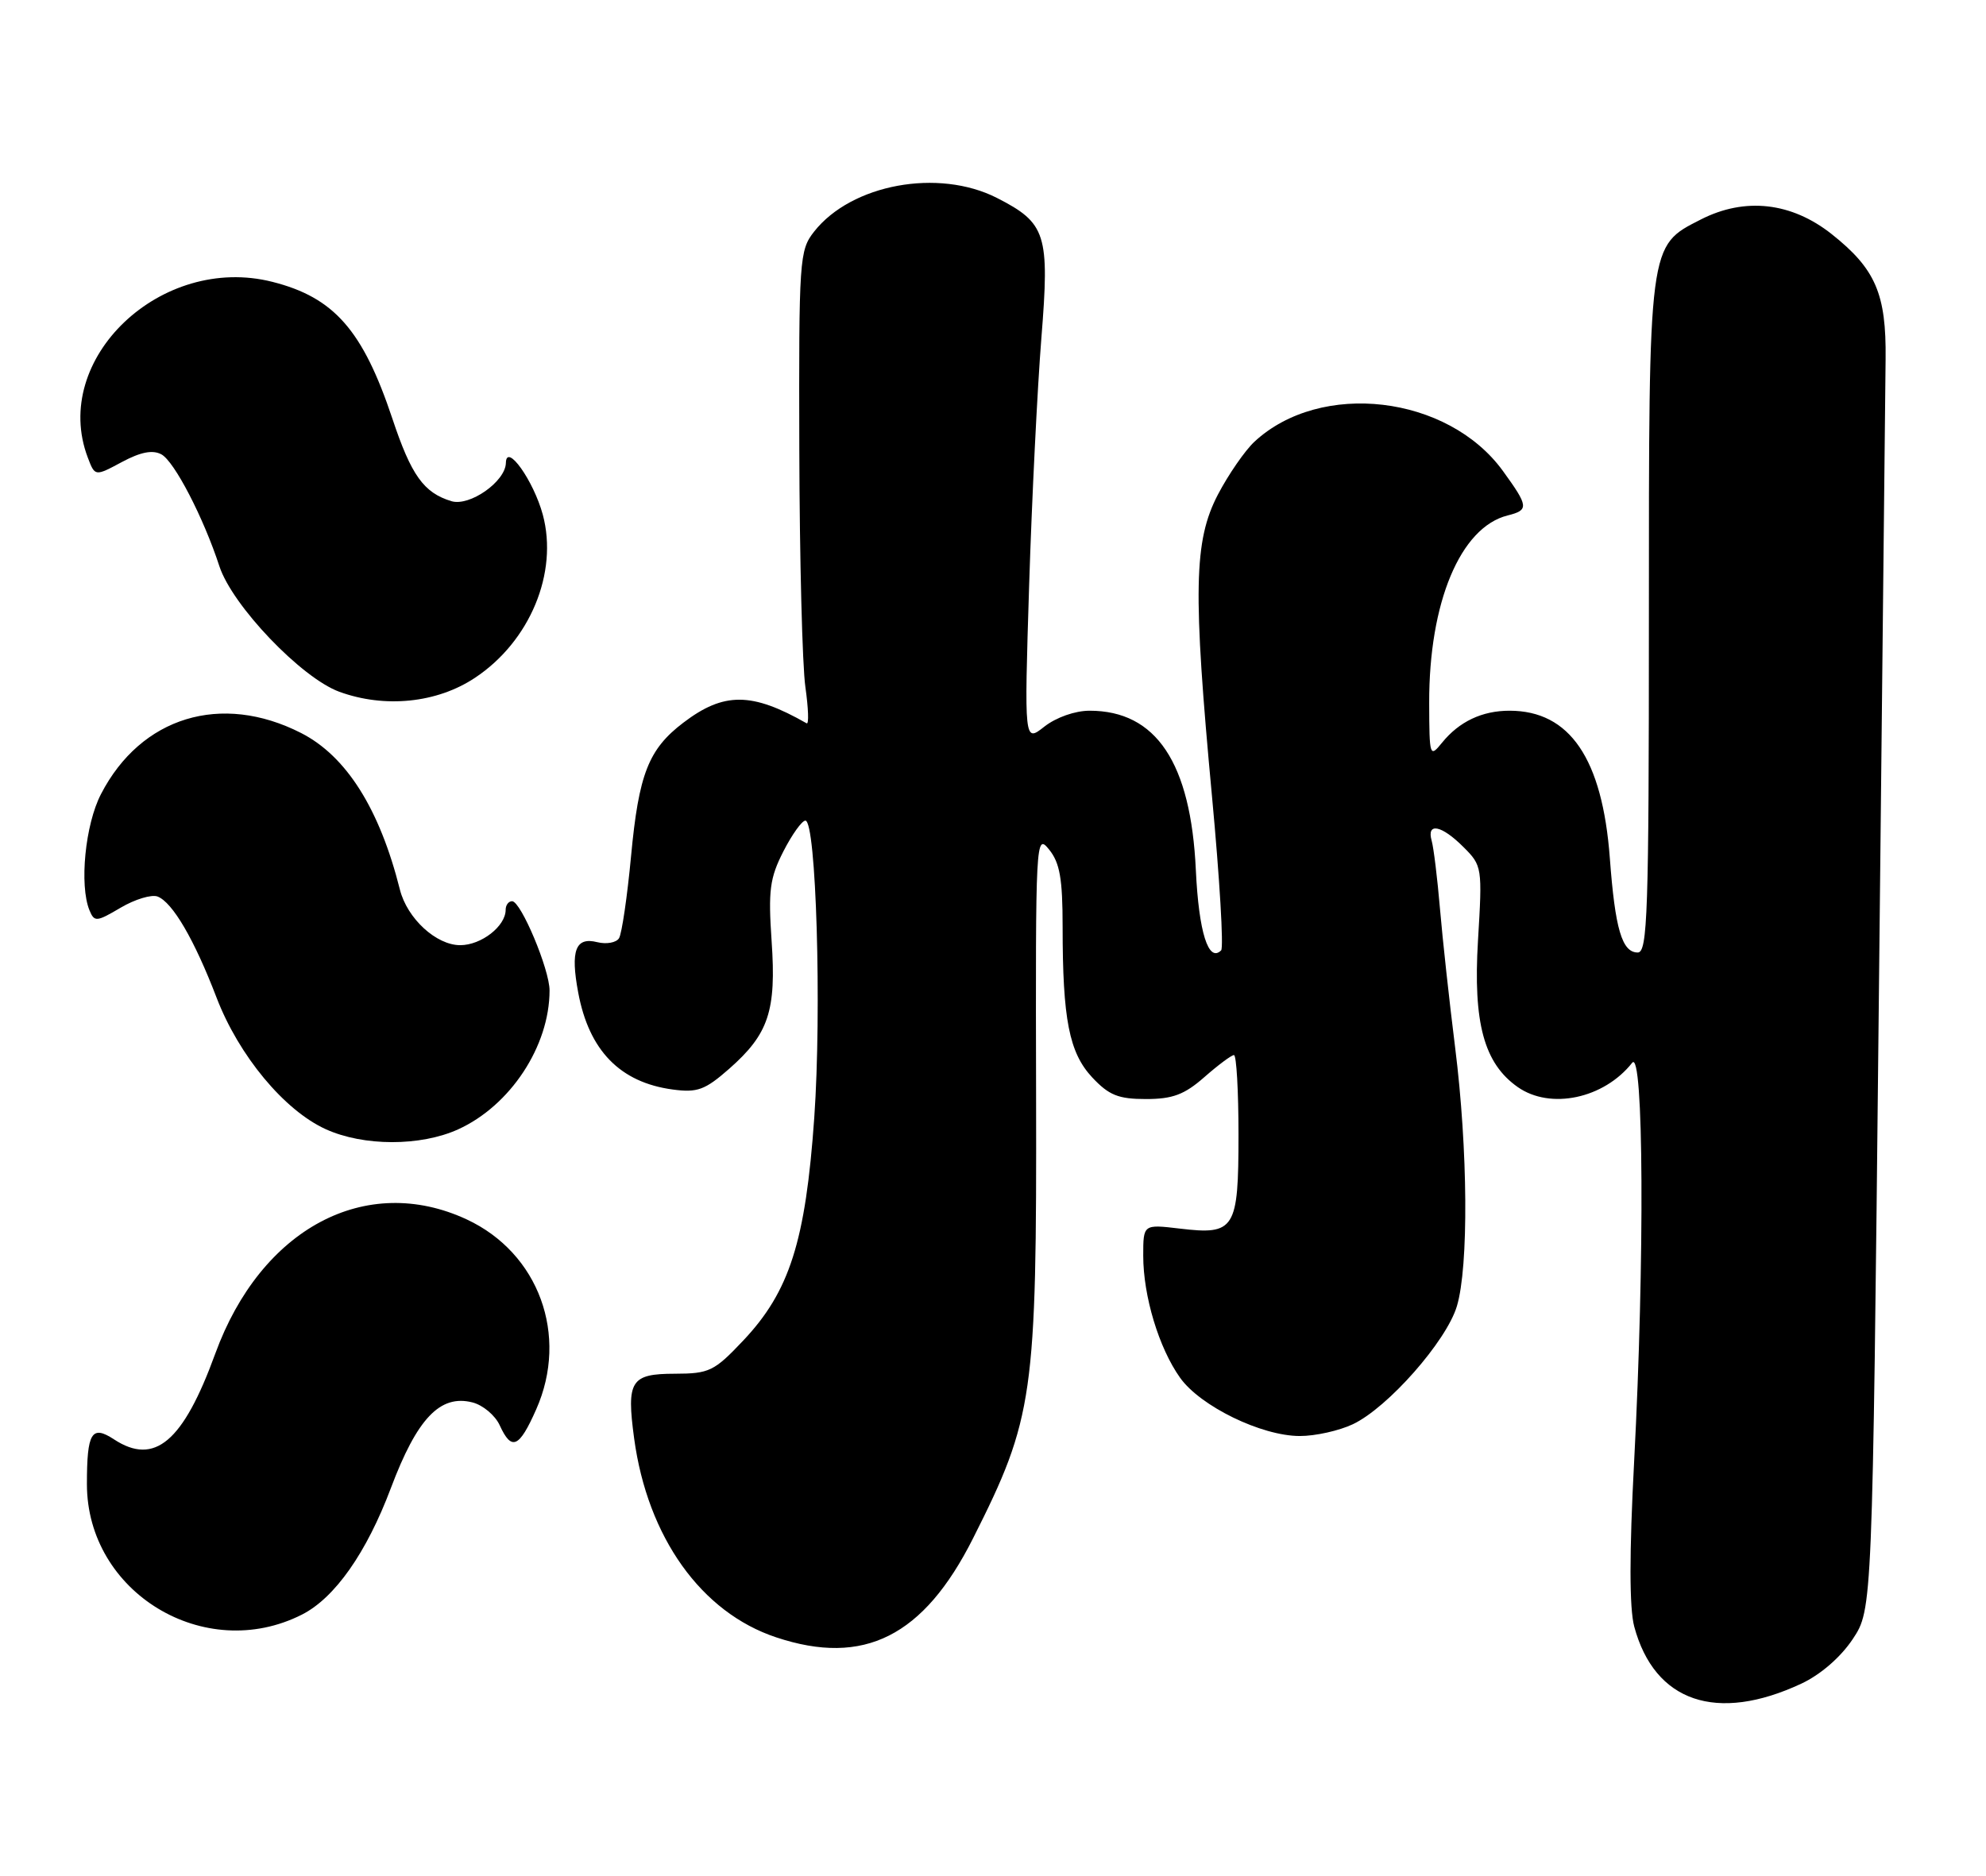 <?xml version="1.0" encoding="UTF-8" standalone="no"?>
<!DOCTYPE svg PUBLIC "-//W3C//DTD SVG 1.1//EN" "http://www.w3.org/Graphics/SVG/1.1/DTD/svg11.dtd" >
<svg xmlns="http://www.w3.org/2000/svg" xmlns:xlink="http://www.w3.org/1999/xlink" version="1.1" viewBox="0 0 271 256">
 <g >
 <path fill="currentColor"
d=" M 245.82 229.78 C 248.45 228.54 251.17 226.18 252.82 223.70 C 255.50 219.65 255.50 219.65 256.36 138.07 C 256.83 93.21 257.25 53.12 257.30 49.00 C 257.40 40.11 255.93 36.70 249.94 31.95 C 244.45 27.60 238.10 26.89 232.10 29.95 C 224.91 33.62 225.00 32.91 225.00 84.47 C 225.00 124.60 224.82 130.00 223.48 130.00 C 221.33 130.00 220.39 126.79 219.67 117.11 C 218.65 103.53 214.21 97.00 205.98 97.00 C 202.24 97.00 199.11 98.48 196.77 101.37 C 195.10 103.43 195.04 103.26 195.02 95.96 C 194.98 82.24 199.27 71.97 205.72 70.35 C 208.65 69.62 208.59 69.12 205.09 64.29 C 197.58 53.92 180.20 51.88 171.16 60.30 C 169.87 61.51 167.63 64.75 166.19 67.50 C 162.90 73.82 162.76 80.61 165.39 108.77 C 166.43 119.92 166.99 129.34 166.63 129.71 C 164.90 131.43 163.58 127.22 163.18 118.76 C 162.50 104.10 157.77 97.00 148.68 97.00 C 146.70 97.00 144.12 97.91 142.51 99.17 C 139.76 101.34 139.76 101.34 140.43 79.92 C 140.80 68.14 141.56 52.94 142.10 46.15 C 143.24 31.95 142.77 30.45 136.03 27.01 C 128.05 22.95 116.19 25.13 111.09 31.61 C 109.08 34.17 109.00 35.32 109.07 61.38 C 109.11 76.30 109.48 90.87 109.90 93.77 C 110.31 96.68 110.39 98.90 110.07 98.72 C 102.59 94.45 98.77 94.43 93.25 98.63 C 88.49 102.25 87.16 105.64 86.11 116.86 C 85.59 122.40 84.85 127.43 84.47 128.05 C 84.09 128.66 82.75 128.90 81.50 128.59 C 78.53 127.84 77.82 129.72 78.90 135.47 C 80.37 143.38 84.62 147.74 91.80 148.70 C 95.15 149.15 96.20 148.77 99.49 145.88 C 104.89 141.13 105.95 137.97 105.29 128.43 C 104.82 121.53 105.04 119.84 106.89 116.21 C 108.07 113.90 109.43 112.00 109.90 112.00 C 111.37 112.00 112.14 137.82 111.11 152.55 C 109.92 169.43 107.74 176.27 101.42 182.96 C 97.45 187.16 96.79 187.48 92.07 187.49 C 86.07 187.50 85.47 188.45 86.53 196.31 C 88.36 209.81 95.69 220.08 105.92 223.47 C 117.88 227.45 126.03 223.35 132.77 209.97 C 141.04 193.56 141.47 190.56 141.38 149.58 C 141.30 114.47 141.34 113.70 143.15 115.94 C 144.62 117.75 145.00 119.93 145.00 126.47 C 145.00 139.13 145.89 143.67 149.04 147.05 C 151.32 149.48 152.60 150.00 156.37 150.00 C 160.01 150.00 161.62 149.40 164.35 147.00 C 166.23 145.35 168.04 144.00 168.38 144.00 C 168.72 144.00 169.00 148.89 169.00 154.88 C 169.00 167.80 168.51 168.58 160.98 167.68 C 156.00 167.09 156.00 167.09 156.00 171.39 C 156.00 176.90 158.14 183.98 161.03 188.04 C 163.79 191.92 172.12 195.98 177.35 195.99 C 179.47 196.00 182.73 195.27 184.61 194.38 C 189.38 192.12 197.37 183.05 198.80 178.27 C 200.42 172.86 200.31 156.91 198.56 142.96 C 197.77 136.66 196.84 128.12 196.49 124.00 C 196.14 119.88 195.63 115.71 195.36 114.75 C 194.64 112.20 196.70 112.61 199.69 115.60 C 202.25 118.15 202.28 118.38 201.68 128.35 C 201.00 139.61 202.50 145.14 207.11 148.37 C 211.57 151.49 218.86 149.94 222.72 145.05 C 224.29 143.06 224.43 171.99 222.99 199.39 C 222.32 212.01 222.33 219.51 223.00 222.00 C 225.77 232.30 234.26 235.19 245.82 229.78 Z  M 41.19 220.37 C 45.68 218.10 50.01 211.94 53.34 203.09 C 56.91 193.60 60.05 190.29 64.45 191.40 C 65.89 191.76 67.57 193.17 68.19 194.53 C 69.81 198.07 70.84 197.62 73.17 192.35 C 77.64 182.25 73.52 171.01 63.69 166.43 C 49.92 160.03 35.60 167.67 29.37 184.76 C 24.99 196.79 21.10 200.08 15.56 196.45 C 12.50 194.44 11.86 195.51 11.86 202.56 C 11.86 217.34 27.91 227.09 41.19 220.37 Z  M 62.51 154.14 C 69.64 150.90 74.98 142.79 74.99 135.19 C 75.00 132.33 71.08 123.00 69.88 123.00 C 69.39 123.00 69.00 123.53 69.00 124.17 C 69.00 126.41 65.67 129.00 62.80 129.00 C 59.52 129.00 55.56 125.35 54.57 121.42 C 51.80 110.39 47.26 103.19 41.08 100.04 C 30.19 94.49 19.23 97.83 13.78 108.38 C 11.62 112.54 10.81 120.82 12.21 124.24 C 12.88 125.86 13.17 125.83 16.47 123.88 C 18.42 122.73 20.69 122.05 21.50 122.36 C 23.55 123.15 26.52 128.24 29.56 136.18 C 32.59 144.07 38.79 151.55 44.46 154.12 C 49.61 156.46 57.37 156.47 62.51 154.14 Z  M 64.81 92.51 C 72.31 87.54 76.20 78.18 74.07 70.25 C 72.81 65.60 69.09 60.36 69.03 63.18 C 68.98 65.72 64.08 69.16 61.59 68.40 C 57.82 67.25 56.12 64.88 53.54 57.13 C 49.51 45.07 45.59 40.60 37.18 38.47 C 21.99 34.61 6.87 49.00 11.98 62.45 C 12.96 65.03 12.96 65.03 16.63 63.06 C 19.19 61.69 20.82 61.37 22.02 62.01 C 23.79 62.96 27.77 70.64 29.94 77.29 C 31.70 82.65 41.10 92.50 46.29 94.41 C 52.50 96.68 59.62 95.96 64.81 92.51 Z "/>
</g>
</svg>